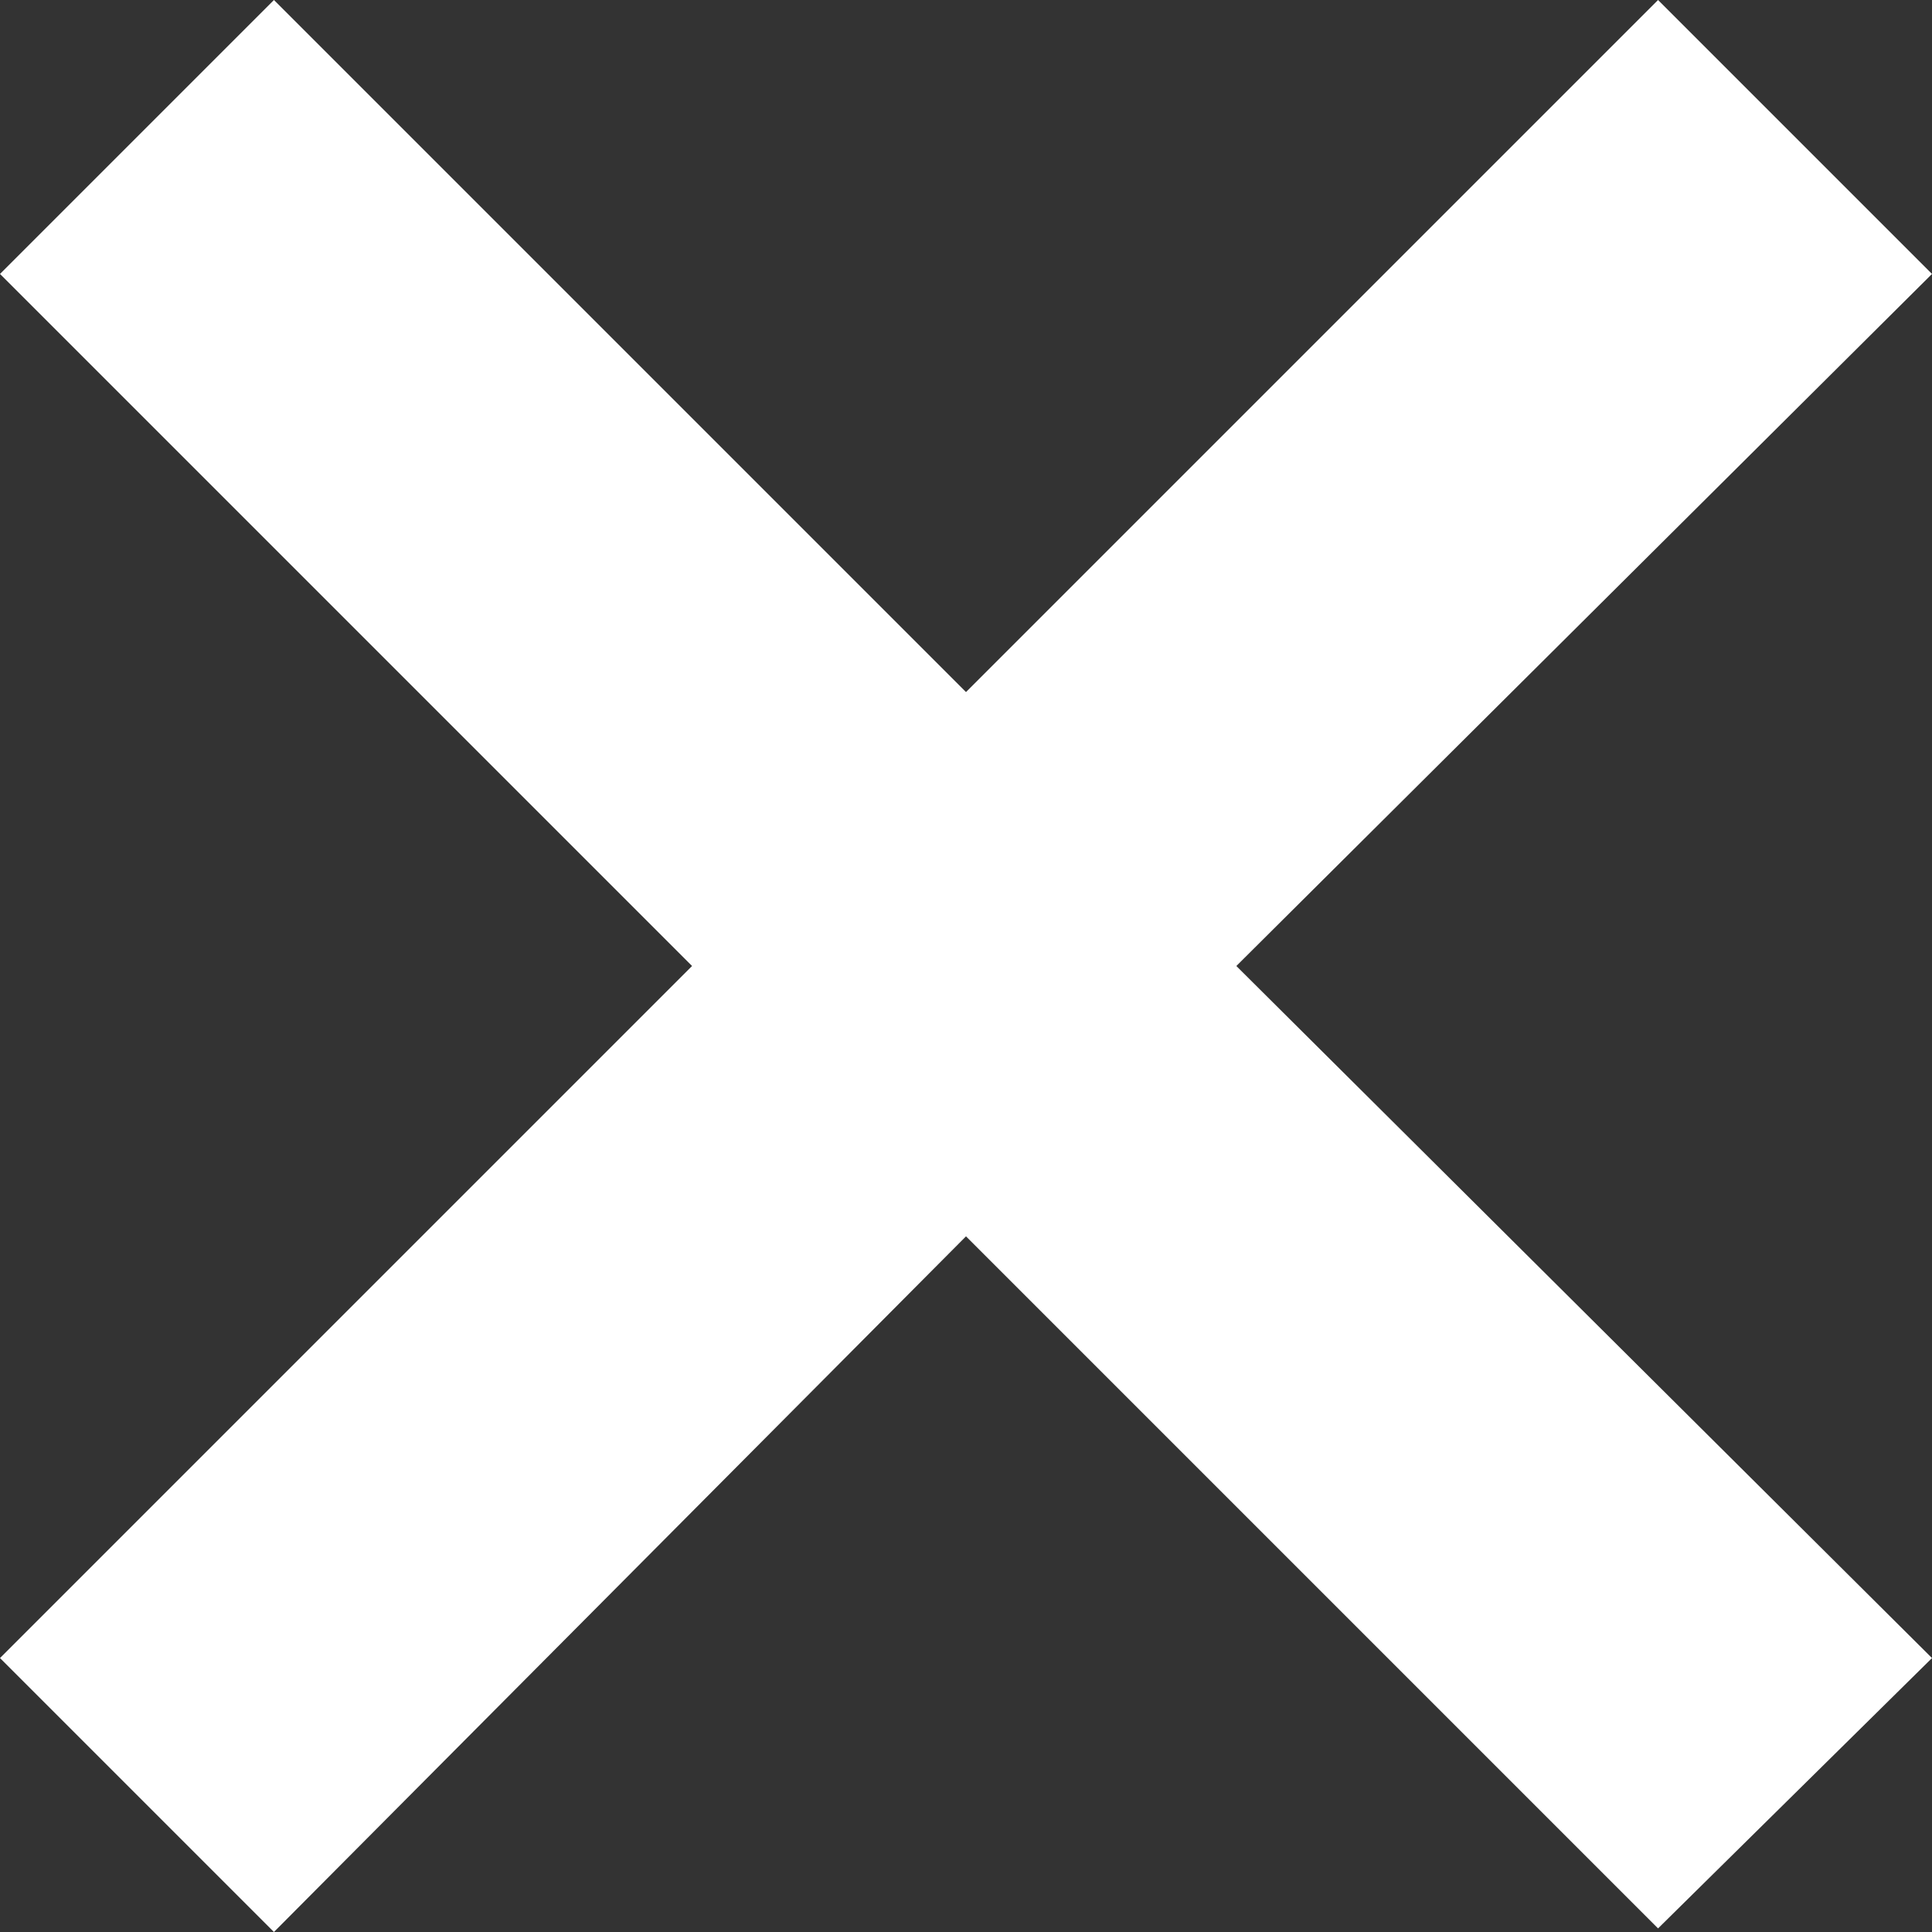 <?xml version="1.0" encoding="utf-8"?>
<!-- Generator: Adobe Illustrator 18.1.0, SVG Export Plug-In . SVG Version: 6.00 Build 0)  -->
<!DOCTYPE svg PUBLIC "-//W3C//DTD SVG 1.1//EN" "http://www.w3.org/Graphics/SVG/1.1/DTD/svg11.dtd">
<svg version="1.1" id="Layer_1" xmlns="http://www.w3.org/2000/svg" xmlns:xlink="http://www.w3.org/1999/xlink" x="0px" y="0px"
	 viewBox="0 0 53.6 53.6" enable-background="new 0 0 53.6 53.6" xml:space="preserve">
<rect x="0" y="0" width="53.6" height="53.6" fill="#333333" stroke="none"/>
<polygon fill="#FFFFFF" points="53.6,46 34.3,26.8 53.6,7.6 46,0 26.8,19.2 7.6,0 0,7.6 19.2,26.8 0,46 7.6,53.6 26.8,34.3 46,53.5 
	"/>
</svg>

